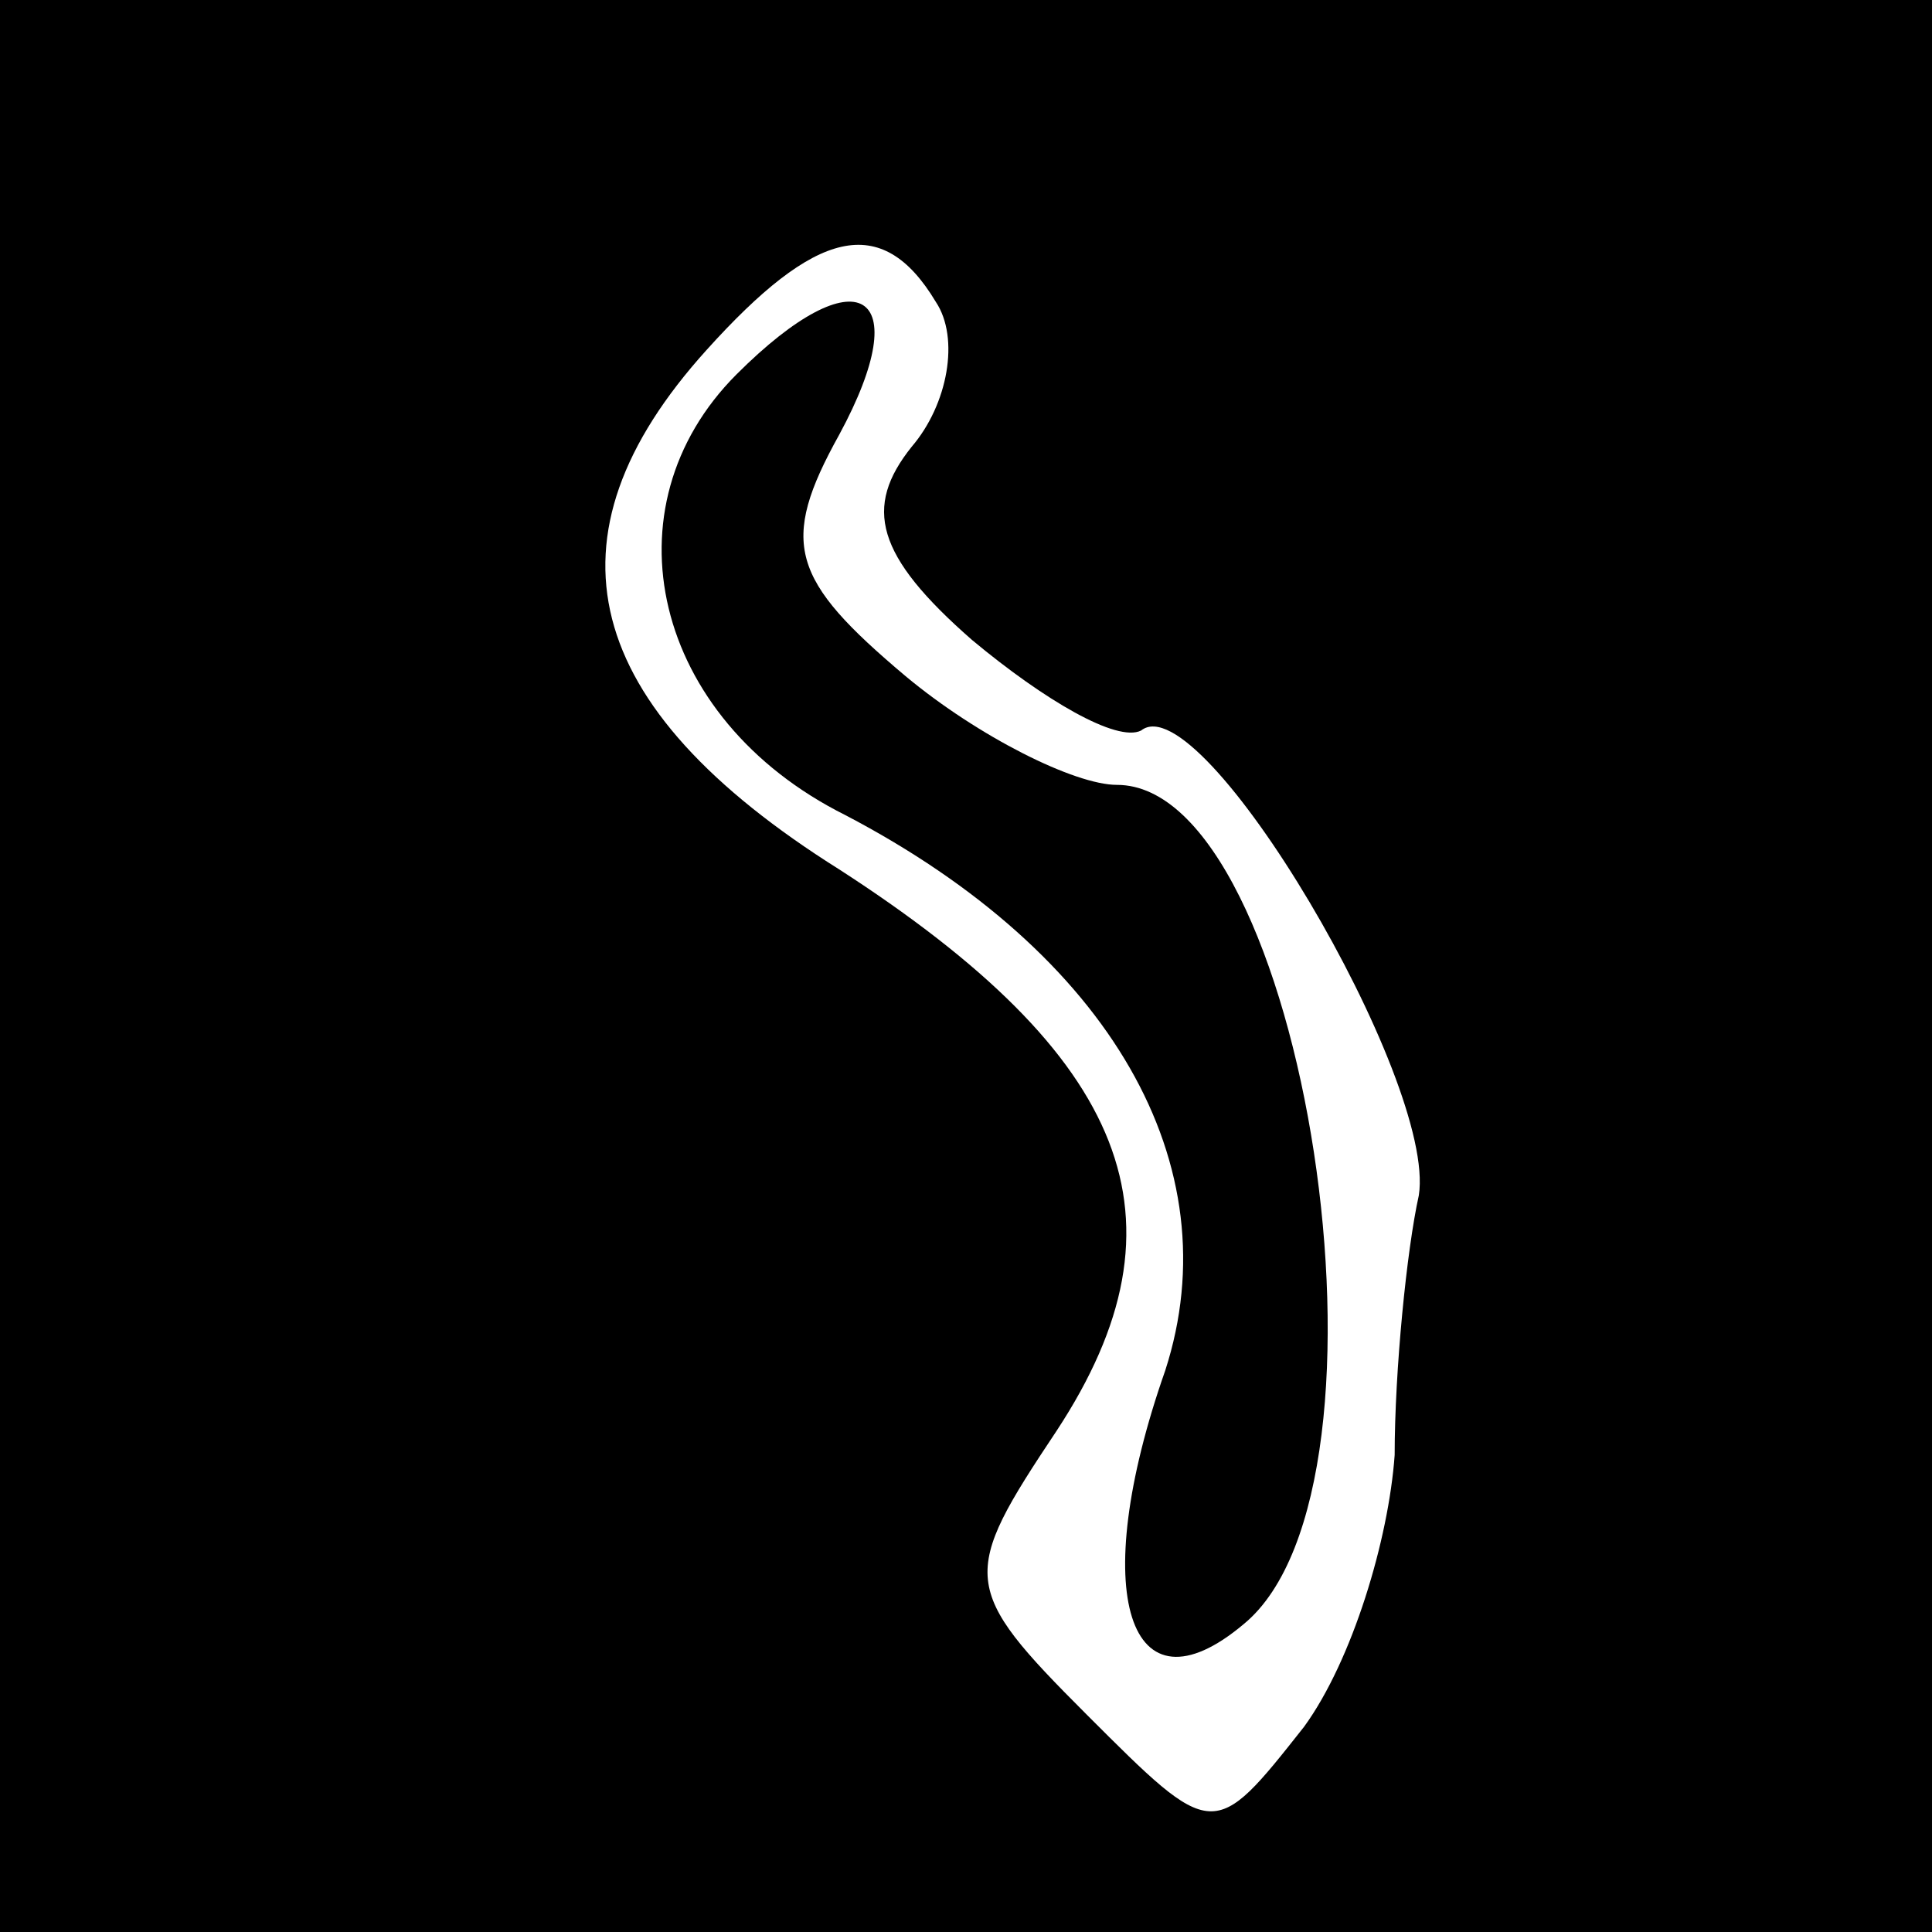 <?xml version="1.0" standalone="no"?>
<!DOCTYPE svg PUBLIC "-//W3C//DTD SVG 20010904//EN"
 "http://www.w3.org/TR/2001/REC-SVG-20010904/DTD/svg10.dtd">
<svg version="1.0" xmlns="http://www.w3.org/2000/svg"
 width="32pt" height="32pt" viewBox="0 0 32 32"
 preserveAspectRatio="xMidYMid meet">
<rect x="0" y="0" width="32" height="32" fill="#808080" stroke="none"/>
<g transform="translate(0,32) scale(0.1,-0.1)"
fill="#000000" stroke="none">
<path fill="#000000" stroke="none" d="M0 160 l0 -160 160 0 160 0 0 160 0
160 -160 0 -160 0 0 -160z"/>
<path fill="#ffffff" stroke="none" d="M155 270 c4 -6 2 -17 -4 -24 -8 -10 -6
-18 10 -32 12 -10 24 -17 28 -15 10 8 49 -58 46 -77 -2 -9 -4 -29 -4 -43 -1
-14 -7 -34 -15 -45 -15 -19 -15 -19 -36 2 -21 21 -21 23 -5 47 23 35 12 62
-36 93 -43 27 -50 55 -22 86 18 20 29 23 38 8z"/>
<path fill="#000000" stroke="none" d="M122 258 c-22 -22 -14 -57 18 -73 44
-23 64 -58 53 -92 -13 -37 -6 -58 13 -42 28 23 10 139 -21 139 -7 0 -23 8 -35
18 -19 16 -21 22 -11 40 13 24 3 30 -17 10z"/>
</g>
</svg>
